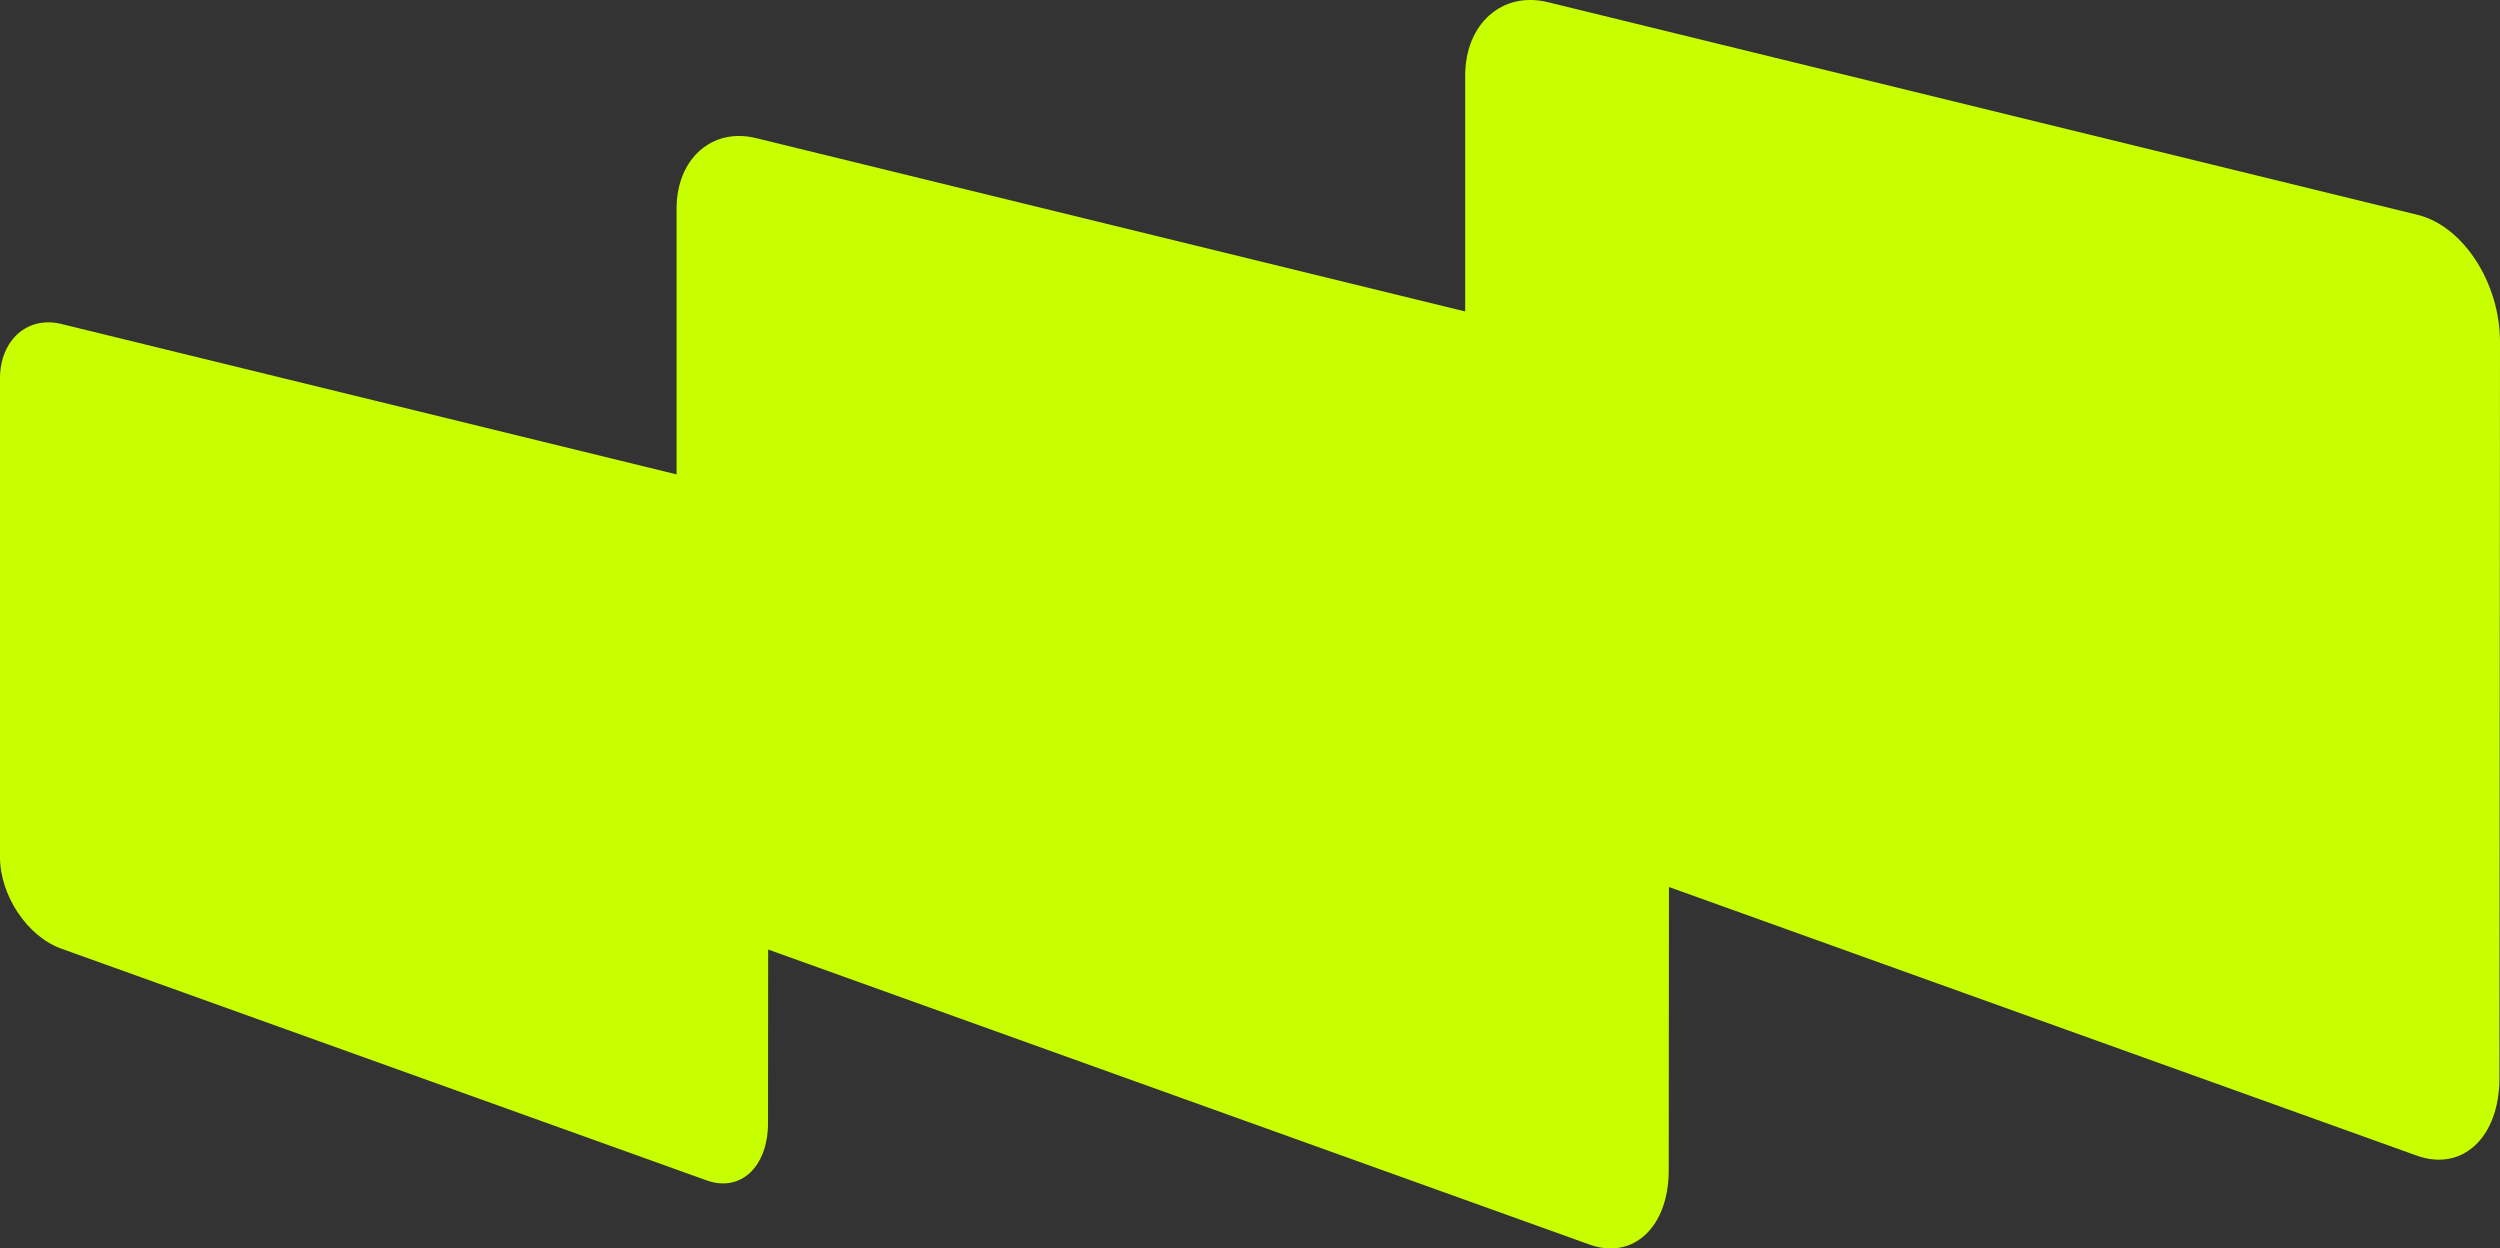 <svg width="825" height="412" viewBox="0 0 825 412" fill="none" xmlns="http://www.w3.org/2000/svg">
<rect x="0" y="0" width="825" height="412" fill="#333333" stroke="none"/>
<path d="M233.189 389.529L20.211 313.049C9.041 309.047 0 295.504 0 282.836V124.902C0 112.235 9.064 104.16 20.235 106.907L233.378 159.023C244.549 161.746 253.589 175.716 253.589 190.183L253.447 370.587C253.447 385.054 244.383 393.555 233.212 389.529H233.189Z" fill="#C8FF00"/>
<path d="M524.527 410.698L249.377 311.865C234.964 306.679 223.272 289.205 223.272 272.843V68.809C223.272 52.423 234.964 42.029 249.401 45.557L524.763 112.874C539.2 116.402 550.892 134.421 550.868 153.127L550.679 386.214C550.679 404.92 538.964 415.883 524.527 410.698Z" fill="#C8FF00"/>
<path d="M797.547 381.36L510.729 278.337C495.701 272.938 483.512 254.73 483.512 237.658V24.957C483.512 7.885 495.701 -2.96 510.753 0.71L797.783 70.892C812.835 74.562 825.024 93.363 825 112.85L824.811 355.835C824.811 375.323 812.599 386.759 797.57 381.36H797.547Z" fill="#C8FF00"/>
</svg>

